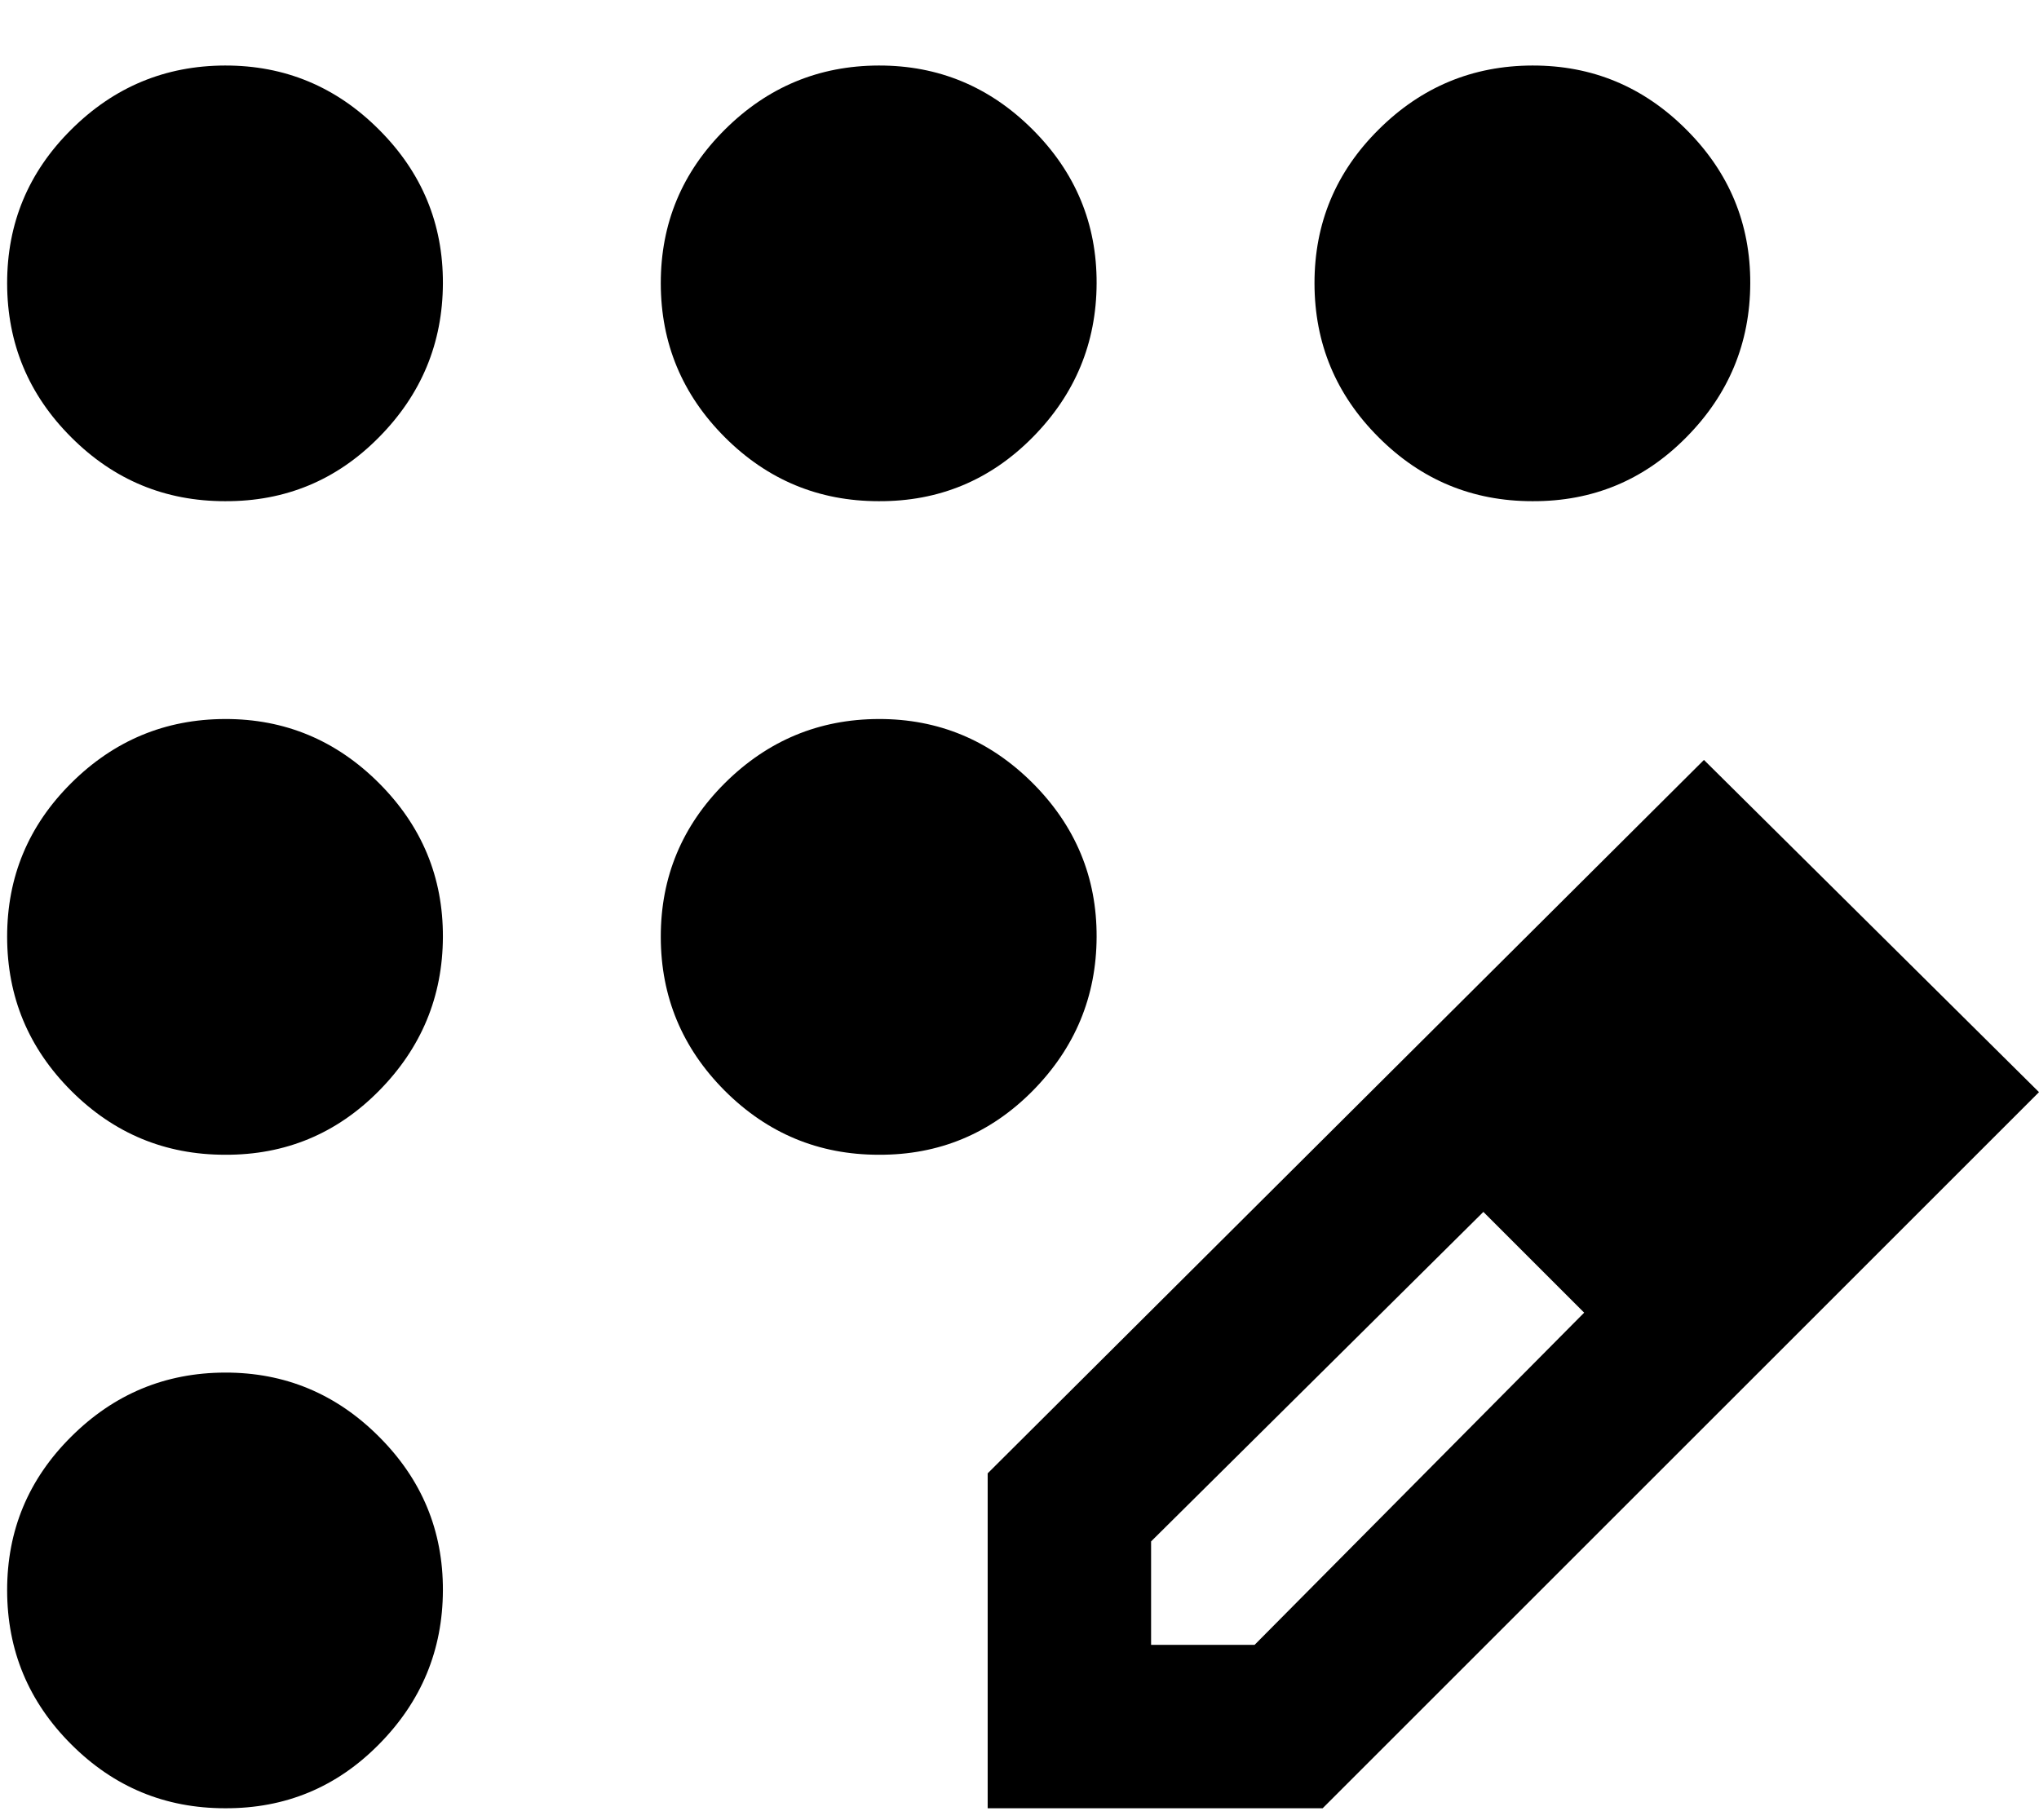 <svg width="28" height="25" viewBox="0 0 28 25" fill="none" xmlns="http://www.w3.org/2000/svg">
<path d="M3.09 24.837C2.267 24.837 1.563 24.545 0.978 23.959C0.392 23.374 0.099 22.669 0.098 21.845C0.097 21.021 0.39 20.317 0.978 19.733C1.565 19.148 2.269 18.855 3.09 18.853C3.911 18.851 4.616 19.144 5.204 19.733C5.793 20.321 6.085 21.025 6.082 21.845C6.079 22.665 5.787 23.37 5.204 23.959C4.622 24.549 3.917 24.841 3.09 24.837ZM3.09 15.861C2.267 15.861 1.563 15.568 0.978 14.983C0.392 14.397 0.099 13.693 0.098 12.869C0.097 12.045 0.39 11.341 0.978 10.756C1.565 10.172 2.269 9.878 3.09 9.876C3.911 9.874 4.616 10.168 5.204 10.756C5.793 11.345 6.085 12.049 6.082 12.869C6.079 13.688 5.787 14.393 5.204 14.983C4.622 15.572 3.917 15.865 3.09 15.861ZM3.09 6.884C2.267 6.884 1.563 6.592 0.978 6.006C0.392 5.421 0.099 4.716 0.098 3.892C0.097 3.068 0.39 2.364 0.978 1.78C1.565 1.195 2.269 0.902 3.09 0.9C3.911 0.898 4.616 1.191 5.204 1.78C5.793 2.368 6.085 3.072 6.082 3.892C6.079 4.712 5.787 5.417 5.204 6.006C4.622 6.596 3.917 6.888 3.09 6.884ZM12.067 6.884C11.244 6.884 10.54 6.592 9.954 6.006C9.369 5.421 9.075 4.716 9.074 3.892C9.073 3.068 9.367 2.364 9.954 1.78C10.542 1.195 11.246 0.902 12.067 0.9C12.887 0.898 13.592 1.191 14.181 1.78C14.769 2.368 15.062 3.072 15.059 3.892C15.056 4.712 14.763 5.417 14.181 6.006C13.598 6.596 12.893 6.888 12.067 6.884ZM21.043 6.884C20.22 6.884 19.516 6.592 18.931 6.006C18.345 5.421 18.052 4.716 18.051 3.892C18.05 3.068 18.343 2.364 18.931 1.78C19.518 1.195 20.222 0.902 21.043 0.9C21.864 0.898 22.569 1.191 23.157 1.78C23.746 2.368 24.038 3.072 24.035 3.892C24.032 4.712 23.74 5.417 23.157 6.006C22.575 6.596 21.87 6.888 21.043 6.884ZM12.067 15.861C11.244 15.861 10.54 15.568 9.954 14.983C9.369 14.397 9.075 13.693 9.074 12.869C9.073 12.045 9.367 11.341 9.954 10.756C10.542 10.172 11.246 9.878 12.067 9.876C12.887 9.874 13.592 10.168 14.181 10.756C14.769 11.345 15.062 12.049 15.059 12.869C15.056 13.688 14.763 14.393 14.181 14.983C13.598 15.572 12.893 15.865 12.067 15.861ZM13.563 24.837V20.237L23.399 10.438L28 15.001L18.163 24.837H13.563ZM15.807 22.593H17.228L21.754 18.03L21.081 17.32L20.37 16.646L15.807 21.172V22.593ZM21.081 17.32L20.37 16.646L21.754 18.03L21.081 17.32Z" fill="black"/>
</svg>
